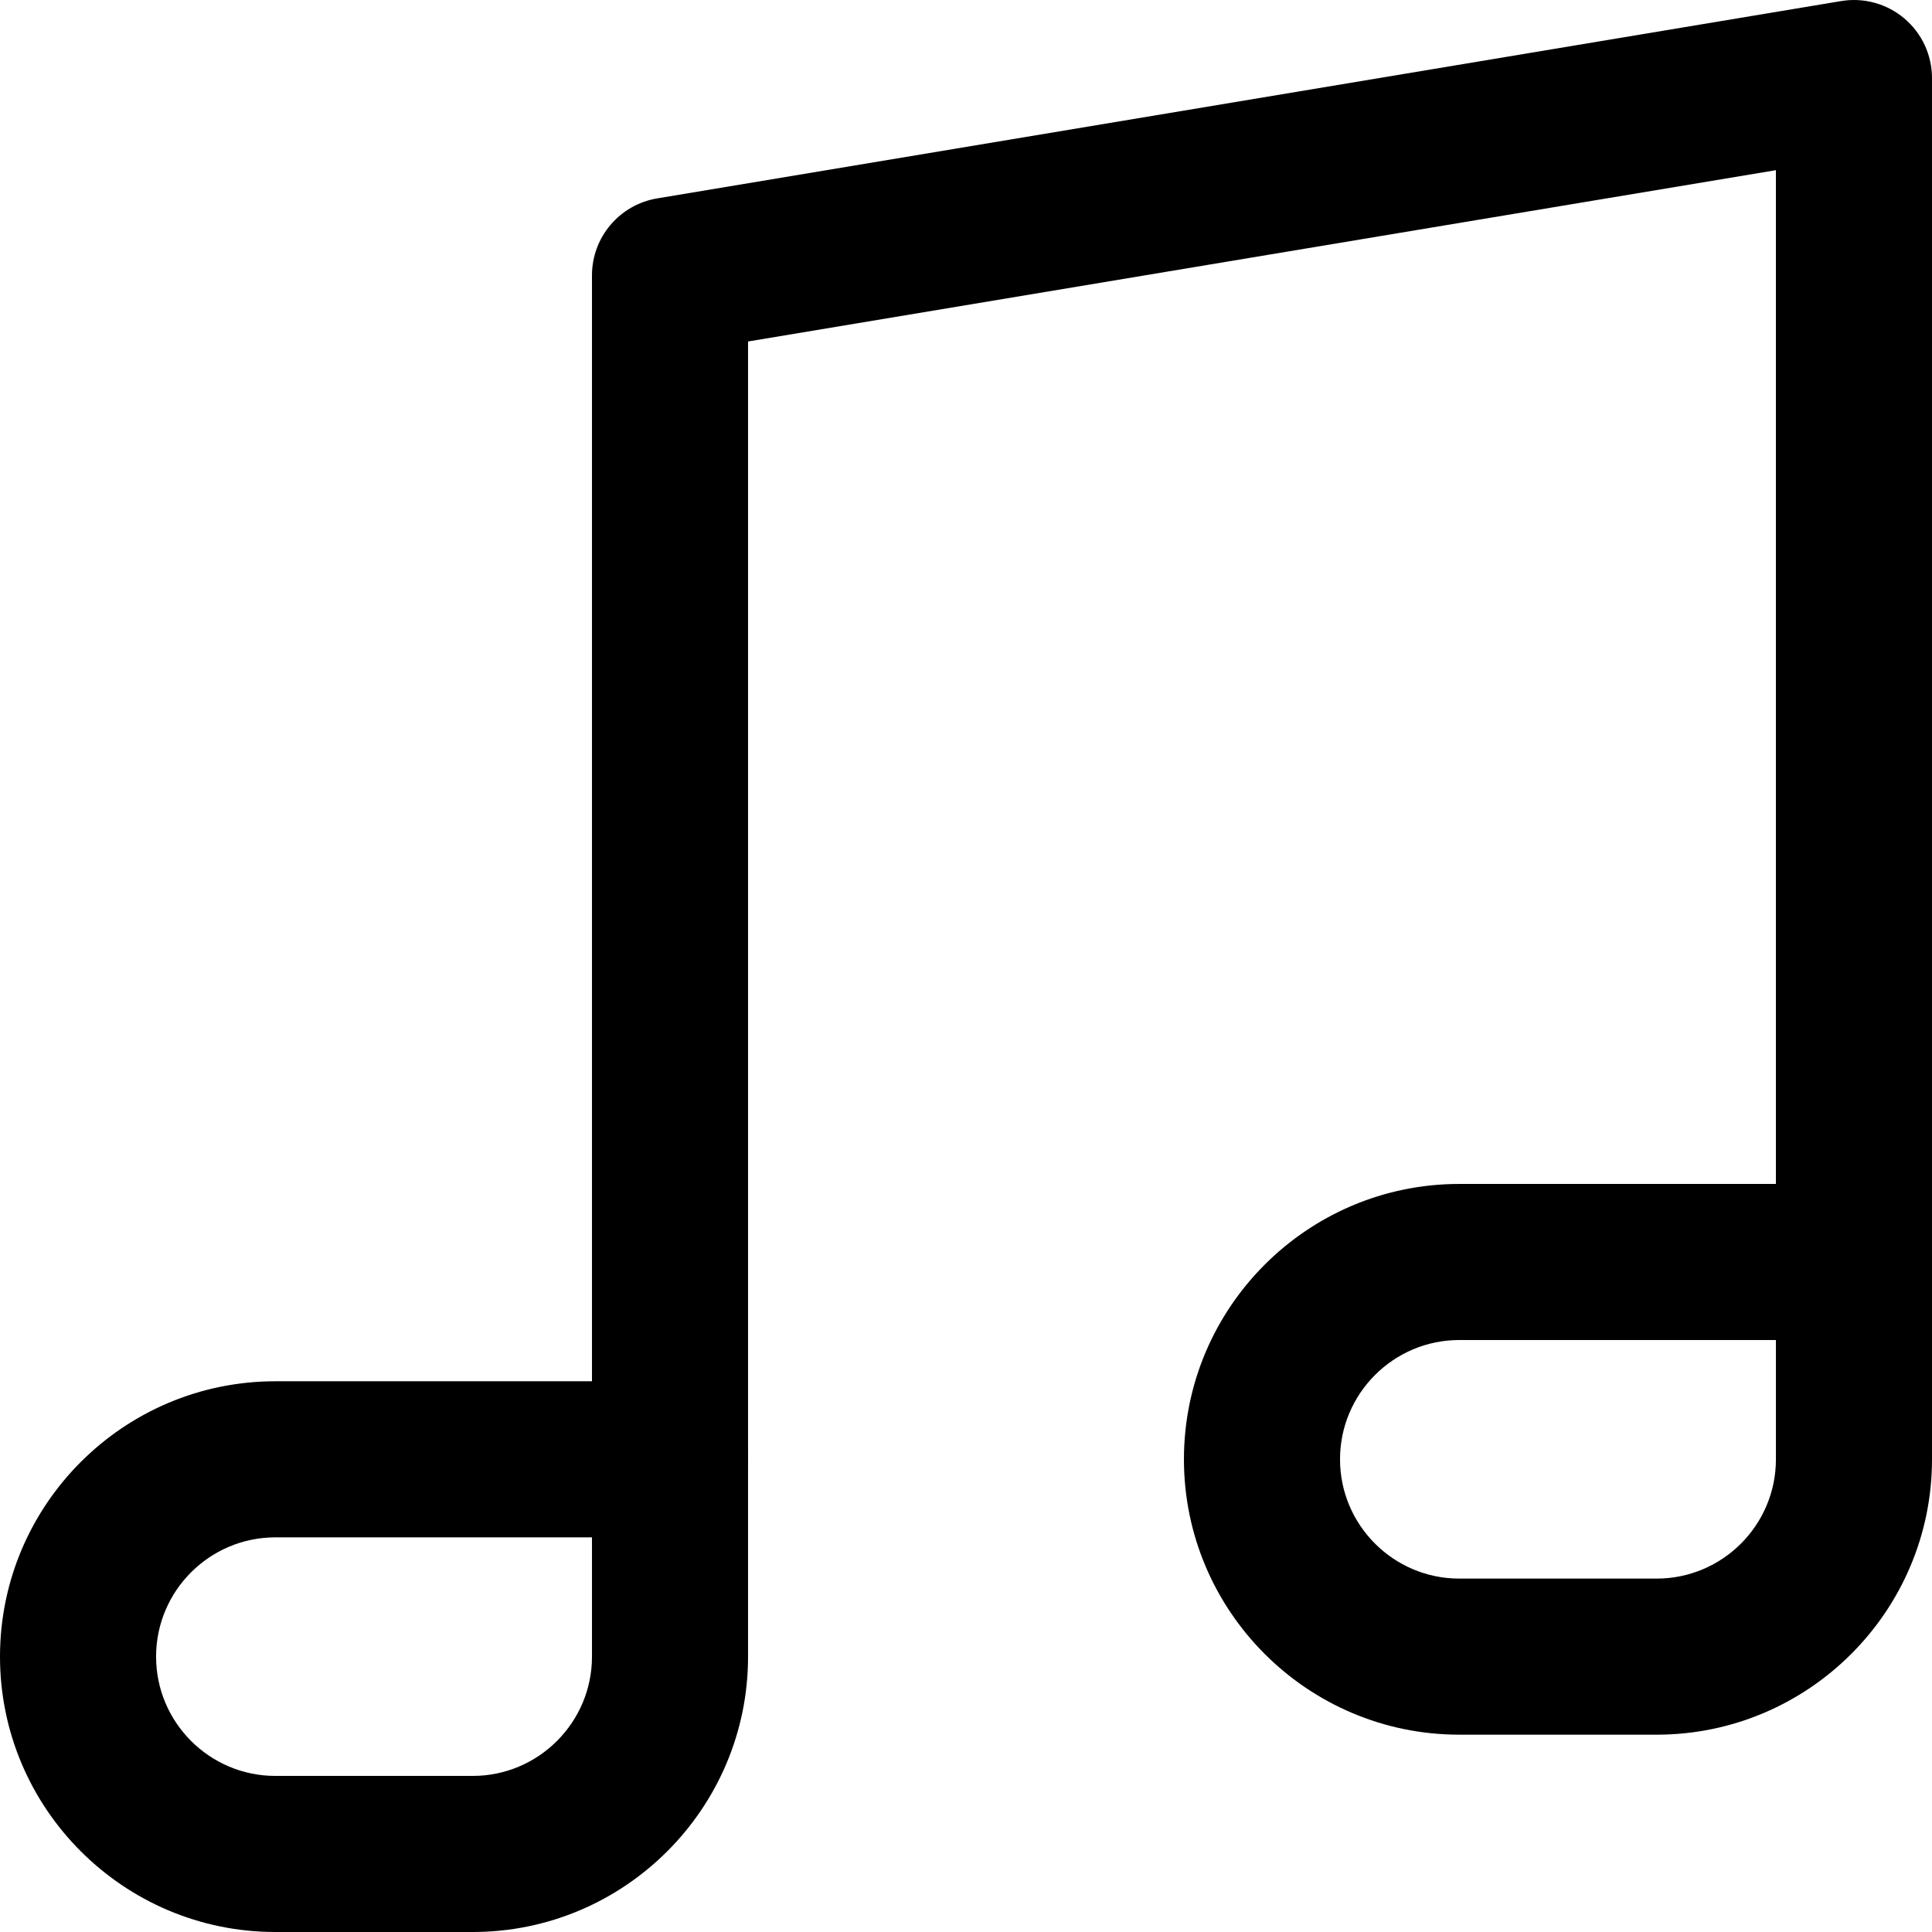 <?xml version="1.0" encoding="iso-8859-1"?>
<!-- Generator: Adobe Illustrator 19.0.0, SVG Export Plug-In . SVG Version: 6.00 Build 0)  -->
<svg xmlns="http://www.w3.org/2000/svg" xmlns:xlink="http://www.w3.org/1999/xlink" version="1.1" id="Layer_1" x="0px" y="0px" viewBox="0 0 512 512" style="enable-background:new 0 0 512 512;" xml:space="preserve">
<g>
	<g>
		<path d="M177.561,366.051H72.975C32.737,366.051,0,398.788,0,439.026S32.737,512,72.975,512h52.293    c40.238,0,72.975-32.736,72.975-72.974v-52.293C198.243,375.31,188.983,366.051,177.561,366.051z M156.879,439.025    c0,17.43-14.181,31.611-31.611,31.611H72.975c-17.43,0-31.611-14.18-31.611-31.61s14.181-31.611,31.611-31.611v-0.001h83.904    V439.025z"/>
	</g>
</g>
<g>
	<g>
		<path d="M491.318,313.757H386.732c-40.239,0-72.976,32.737-72.976,72.976c0,40.239,32.738,72.975,72.976,72.975h52.293    c40.239,0,72.975-32.737,72.975-72.975v-52.294C512,323.016,502.741,313.757,491.318,313.757z M470.637,386.733    c0,17.43-14.181,31.611-31.611,31.611h-52.293c-17.431,0-31.612-14.181-31.612-31.611c0-17.431,14.181-31.612,31.612-31.612    h83.904V386.733z"/>
	</g>
</g>
<g>
	<g>
		<path d="M504.686,4.902c-4.638-3.929-10.769-5.62-16.768-4.62L174.161,52.575c-9.972,1.662-17.282,10.291-17.282,20.401v313.758    c0,11.423,9.26,20.682,20.682,20.682c11.422,0,20.682-9.259,20.682-20.683V90.496l272.392-45.398v289.342    c0,11.423,9.259,20.682,20.682,20.682c11.423,0,20.682-9.259,20.682-20.682V20.683C512,14.604,509.325,8.831,504.686,4.902z"/>
	</g>
</g>
<g>
</g>
<g>
</g>
<g>
</g>
<g>
</g>
<g>
</g>
<g>
</g>
<g>
</g>
<g>
</g>
<g>
</g>
<g>
</g>
<g>
</g>
<g>
</g>
<g>
</g>
<g>
</g>
<g>
</g>
</svg>
